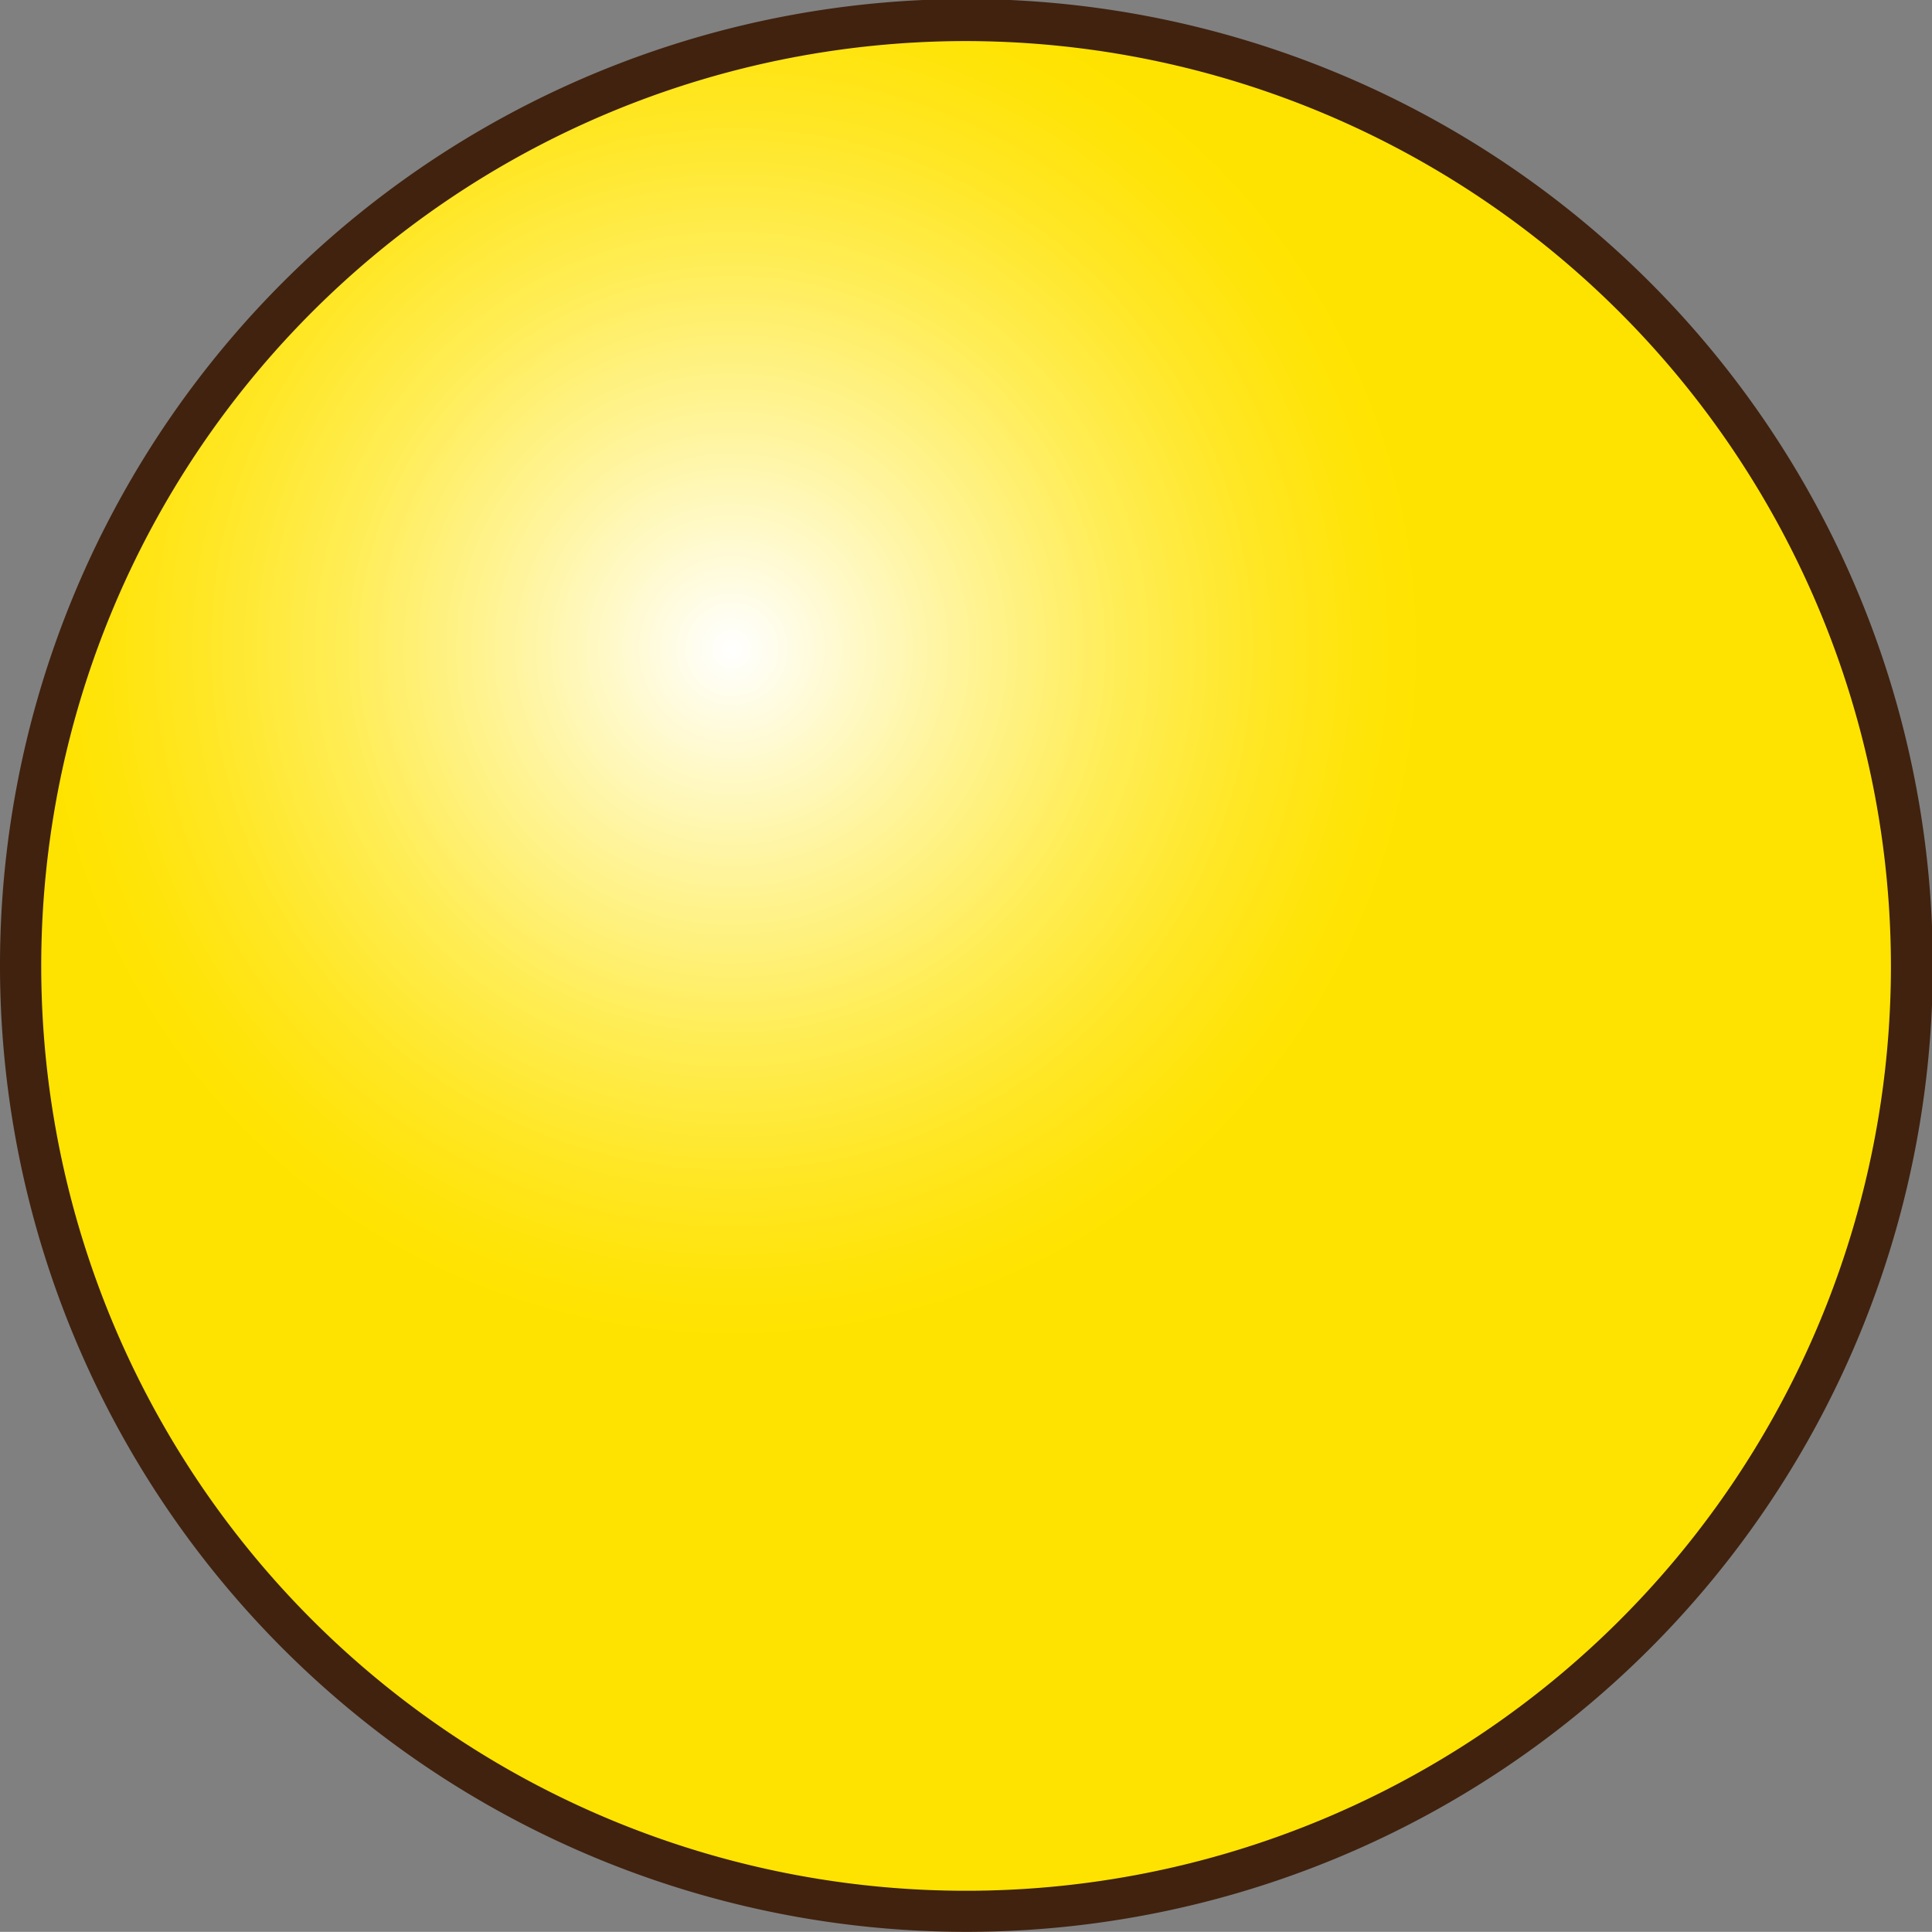 <svg xmlns="http://www.w3.org/2000/svg" xmlns:xlink="http://www.w3.org/1999/xlink" viewBox="0 0 119.95 119.94"><rect x="0" y="0" width="119.95" height="119.94" fill="#808080" stroke="none"/><defs><style>.fa201d1c-9673-4910-8486-88bb4210b198{fill:url(#f62d456d-88c7-4256-a2c5-59463d18442f);}.a1c40deb-e5a8-45b5-b32a-faf9d095834a{fill:#40220f;}</style><radialGradient id="f62d456d-88c7-4256-a2c5-59463d18442f" cx="45.44" cy="40.31" r="42.65" gradientUnits="userSpaceOnUse"><stop offset="0" stop-color="#fff"/><stop offset="0.06" stop-color="#fffded"/><stop offset="0.33" stop-color="#fff49a"/><stop offset="0.56" stop-color="#ffed58"/><stop offset="0.76" stop-color="#ffe728"/><stop offset="0.91" stop-color="#ffe40b"/><stop offset="1" stop-color="#ffe300"/></radialGradient></defs><title>5_3</title><g id="bf722fb0-4077-4193-b91f-1adf212c6cf7" data-name="圖層 2"><g id="a1dffc74-f601-4e5b-860f-e39e609fd64f" data-name="圖層 1"><ellipse class="fa201d1c-9673-4910-8486-88bb4210b198" cx="59.98" cy="59.97" rx="58.7" ry="58.69"/><path class="a1c40deb-e5a8-45b5-b32a-faf9d095834a" d="M60,119.94a60,60,0,1,1,60-60A60,60,0,0,1,60,119.94ZM60,2.55A57.42,57.42,0,1,0,117.4,60,57.49,57.49,0,0,0,60,2.55Z"/></g></g></svg>